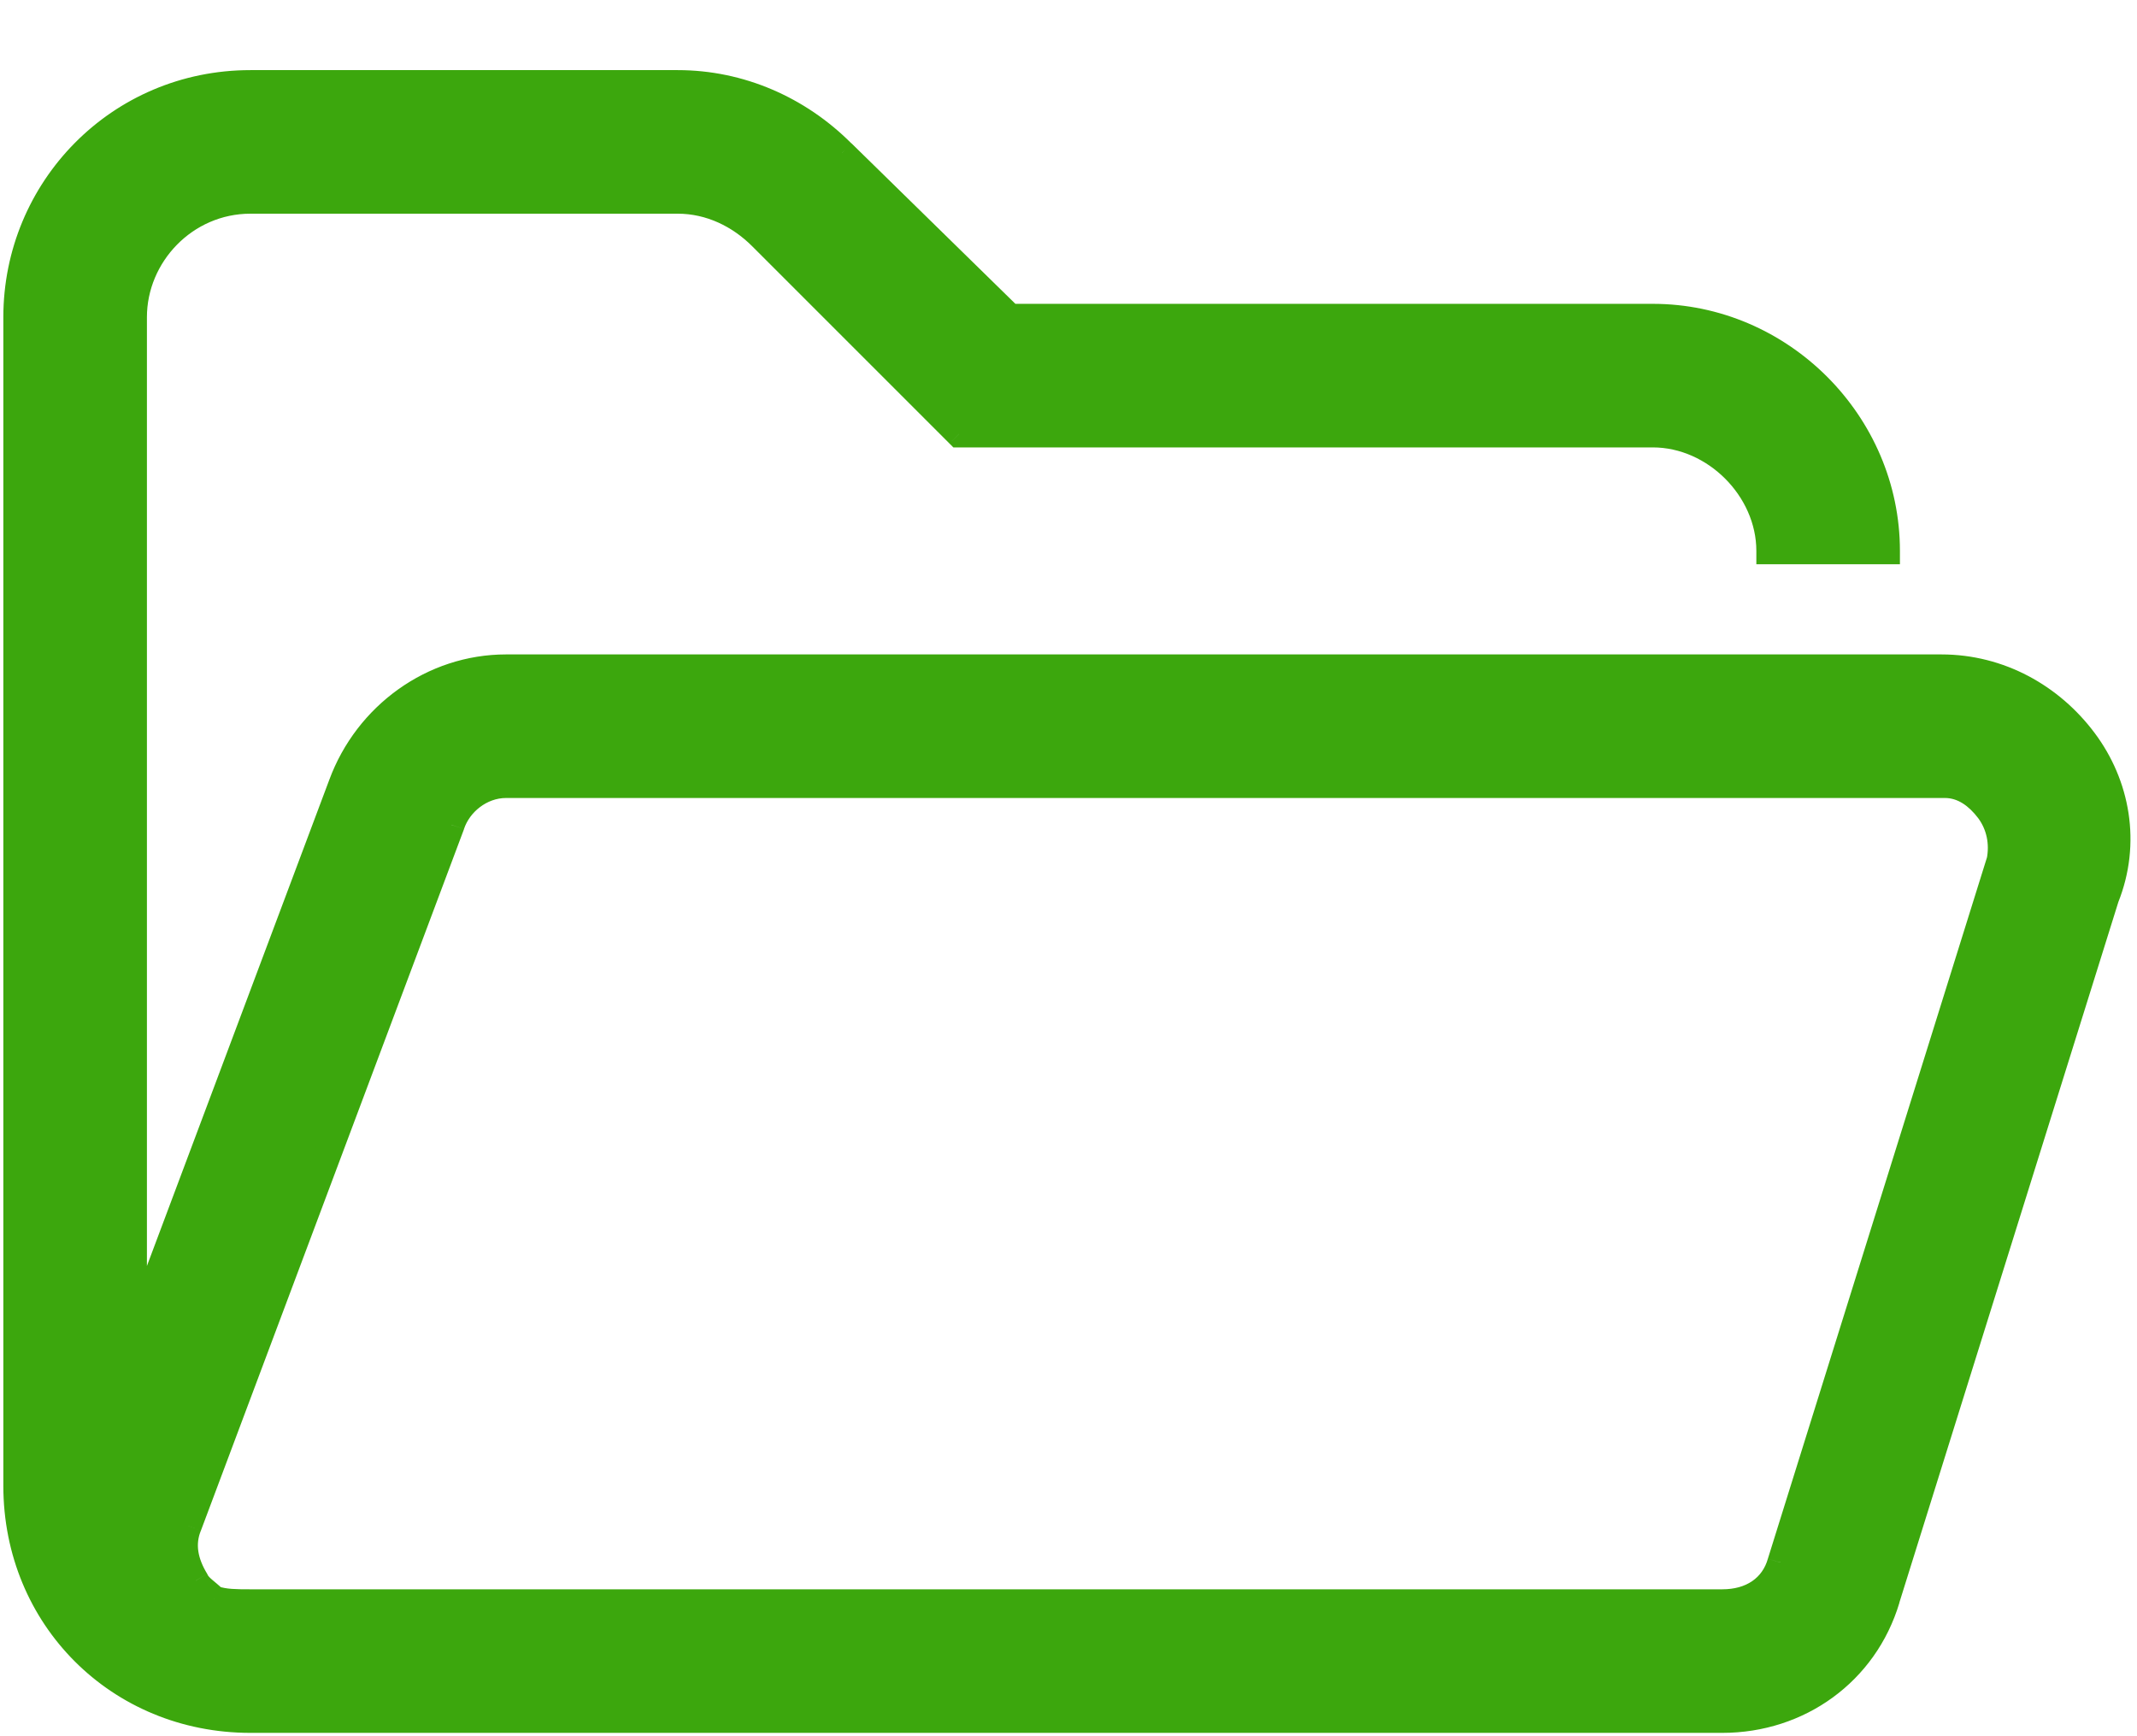 <svg width="16" height="13" viewBox="0 0 16 13" fill="none" xmlns="http://www.w3.org/2000/svg">
<path d="M15.602 5.547C15.355 5.219 14.973 5 14.535 5H3.789C3.242 5 2.75 5.355 2.559 5.875L1 10.031V2.375C1 1.91 1.383 1.5 1.875 1.5H5.074C5.32 1.5 5.539 1.609 5.703 1.773L7.18 3.25H12.375C12.84 3.25 13.25 3.66 13.25 4.125H14.125C14.125 3.168 13.332 2.375 12.375 2.375H7.562L6.305 1.145C5.977 0.816 5.539 0.625 5.074 0.625H1.875C0.891 0.625 0.125 1.418 0.125 2.375V11.125C0.125 12.109 0.891 12.875 1.875 12.875H12.895C13.469 12.875 13.961 12.52 14.125 11.973L15.766 6.723C15.93 6.312 15.848 5.875 15.602 5.547ZM14.973 6.449L13.332 11.699C13.277 11.891 13.113 12 12.895 12H1.875C1.766 12 1.684 12 1.602 11.973C1.547 11.918 1.492 11.891 1.465 11.836C1.383 11.699 1.355 11.562 1.41 11.426L3.379 6.176C3.434 6.012 3.598 5.875 3.789 5.875H14.562C14.699 5.875 14.809 5.957 14.891 6.066C14.973 6.176 15 6.312 14.973 6.449Z" fill="#3CA70D"/>
<path d="M2.559 5.875L2.652 5.91L2.652 5.91L2.559 5.875ZM1 10.031H0.9L1.094 10.066L1 10.031ZM7.18 3.25L7.109 3.321L7.138 3.35H7.18V3.25ZM13.25 4.125H13.15V4.225H13.25V4.125ZM14.125 4.125V4.225H14.225V4.125H14.125ZM7.562 2.375L7.493 2.446L7.522 2.475H7.562V2.375ZM6.305 1.145L6.234 1.215L6.235 1.216L6.305 1.145ZM14.125 11.973L14.03 11.943L14.029 11.944L14.125 11.973ZM15.766 6.723L15.672 6.685L15.67 6.693L15.766 6.723ZM14.973 6.449L15.069 6.479L15.071 6.469L14.973 6.449ZM13.332 11.699L13.237 11.669L13.236 11.672L13.332 11.699ZM1.602 11.973L1.531 12.043L1.548 12.06L1.57 12.068L1.602 11.973ZM1.465 11.836L1.555 11.791L1.551 11.784L1.465 11.836ZM1.41 11.426L1.503 11.463L1.504 11.461L1.41 11.426ZM3.379 6.176L3.473 6.211L3.474 6.207L3.379 6.176ZM15.682 5.487C15.419 5.136 15.007 4.9 14.535 4.9V5.1C14.938 5.1 15.292 5.301 15.522 5.607L15.682 5.487ZM14.535 4.9H3.789V5.1H14.535V4.9ZM3.789 4.9C3.198 4.9 2.67 5.283 2.465 5.84L2.652 5.91C2.83 5.428 3.286 5.1 3.789 5.1V4.9ZM2.465 5.84L0.906 9.996L1.094 10.066L2.652 5.91L2.465 5.84ZM1.1 10.031V2.375H0.9V10.031H1.1ZM1.1 2.375C1.1 1.963 1.44 1.6 1.875 1.6V1.4C1.326 1.4 0.9 1.857 0.9 2.375H1.1ZM1.875 1.6H5.074V1.4H1.875V1.6ZM5.074 1.6C5.289 1.6 5.484 1.696 5.632 1.844L5.774 1.703C5.594 1.523 5.351 1.4 5.074 1.4V1.6ZM5.632 1.844L7.109 3.321L7.25 3.179L5.774 1.703L5.632 1.844ZM7.18 3.35H12.375V3.15H7.18V3.35ZM12.375 3.35C12.785 3.35 13.15 3.715 13.15 4.125H13.35C13.35 3.605 12.895 3.15 12.375 3.15V3.35ZM13.25 4.225H14.125V4.025H13.25V4.225ZM14.225 4.125C14.225 3.113 13.387 2.275 12.375 2.275V2.475C13.277 2.475 14.025 3.223 14.025 4.125H14.225ZM12.375 2.275H7.562V2.475H12.375V2.275ZM7.632 2.304L6.375 1.073L6.235 1.216L7.493 2.446L7.632 2.304ZM6.375 1.074C6.03 0.728 5.567 0.525 5.074 0.525V0.725C5.511 0.725 5.924 0.905 6.234 1.215L6.375 1.074ZM5.074 0.525H1.875V0.725H5.074V0.525ZM1.875 0.525C0.834 0.525 0.025 1.364 0.025 2.375H0.225C0.225 1.472 0.947 0.725 1.875 0.725V0.525ZM0.025 2.375V11.125H0.225V2.375H0.025ZM0.025 11.125C0.025 12.165 0.835 12.975 1.875 12.975V12.775C0.946 12.775 0.225 12.054 0.225 11.125H0.025ZM1.875 12.975H12.895V12.775H1.875V12.975ZM12.895 12.975C13.511 12.975 14.044 12.592 14.221 12.001L14.029 11.944C13.878 12.447 13.426 12.775 12.895 12.775V12.975ZM14.22 12.002L15.861 6.752L15.67 6.693L14.03 11.943L14.22 12.002ZM15.858 6.76C16.037 6.314 15.947 5.84 15.682 5.487L15.522 5.607C15.749 5.91 15.823 6.311 15.673 6.686L15.858 6.76ZM14.877 6.419L13.237 11.669L13.428 11.729L15.068 6.479L14.877 6.419ZM13.236 11.672C13.196 11.813 13.077 11.9 12.895 11.9V12.1C13.15 12.1 13.359 11.969 13.428 11.727L13.236 11.672ZM12.895 11.9H1.875V12.1H12.895V11.9ZM1.875 11.9C1.762 11.9 1.697 11.899 1.633 11.878L1.57 12.068C1.67 12.101 1.769 12.1 1.875 12.1V11.9ZM1.672 11.902C1.641 11.871 1.606 11.844 1.588 11.828C1.567 11.81 1.559 11.8 1.554 11.791L1.375 11.881C1.398 11.926 1.431 11.957 1.458 11.98C1.488 12.006 1.507 12.02 1.531 12.043L1.672 11.902ZM1.551 11.784C1.479 11.665 1.463 11.562 1.503 11.463L1.317 11.389C1.247 11.563 1.287 11.733 1.379 11.887L1.551 11.784ZM1.504 11.461L3.473 6.211L3.285 6.141L1.317 11.391L1.504 11.461ZM3.474 6.207C3.516 6.08 3.645 5.975 3.789 5.975V5.775C3.55 5.775 3.351 5.943 3.284 6.144L3.474 6.207ZM3.789 5.975H14.562V5.775H3.789V5.975ZM14.562 5.975C14.655 5.975 14.738 6.03 14.811 6.126L14.971 6.006C14.879 5.884 14.743 5.775 14.562 5.775V5.975ZM14.811 6.126C14.874 6.211 14.897 6.319 14.875 6.43L15.071 6.469C15.103 6.306 15.071 6.14 14.971 6.006L14.811 6.126Z" fill="#3CA70D"/>
</svg>

